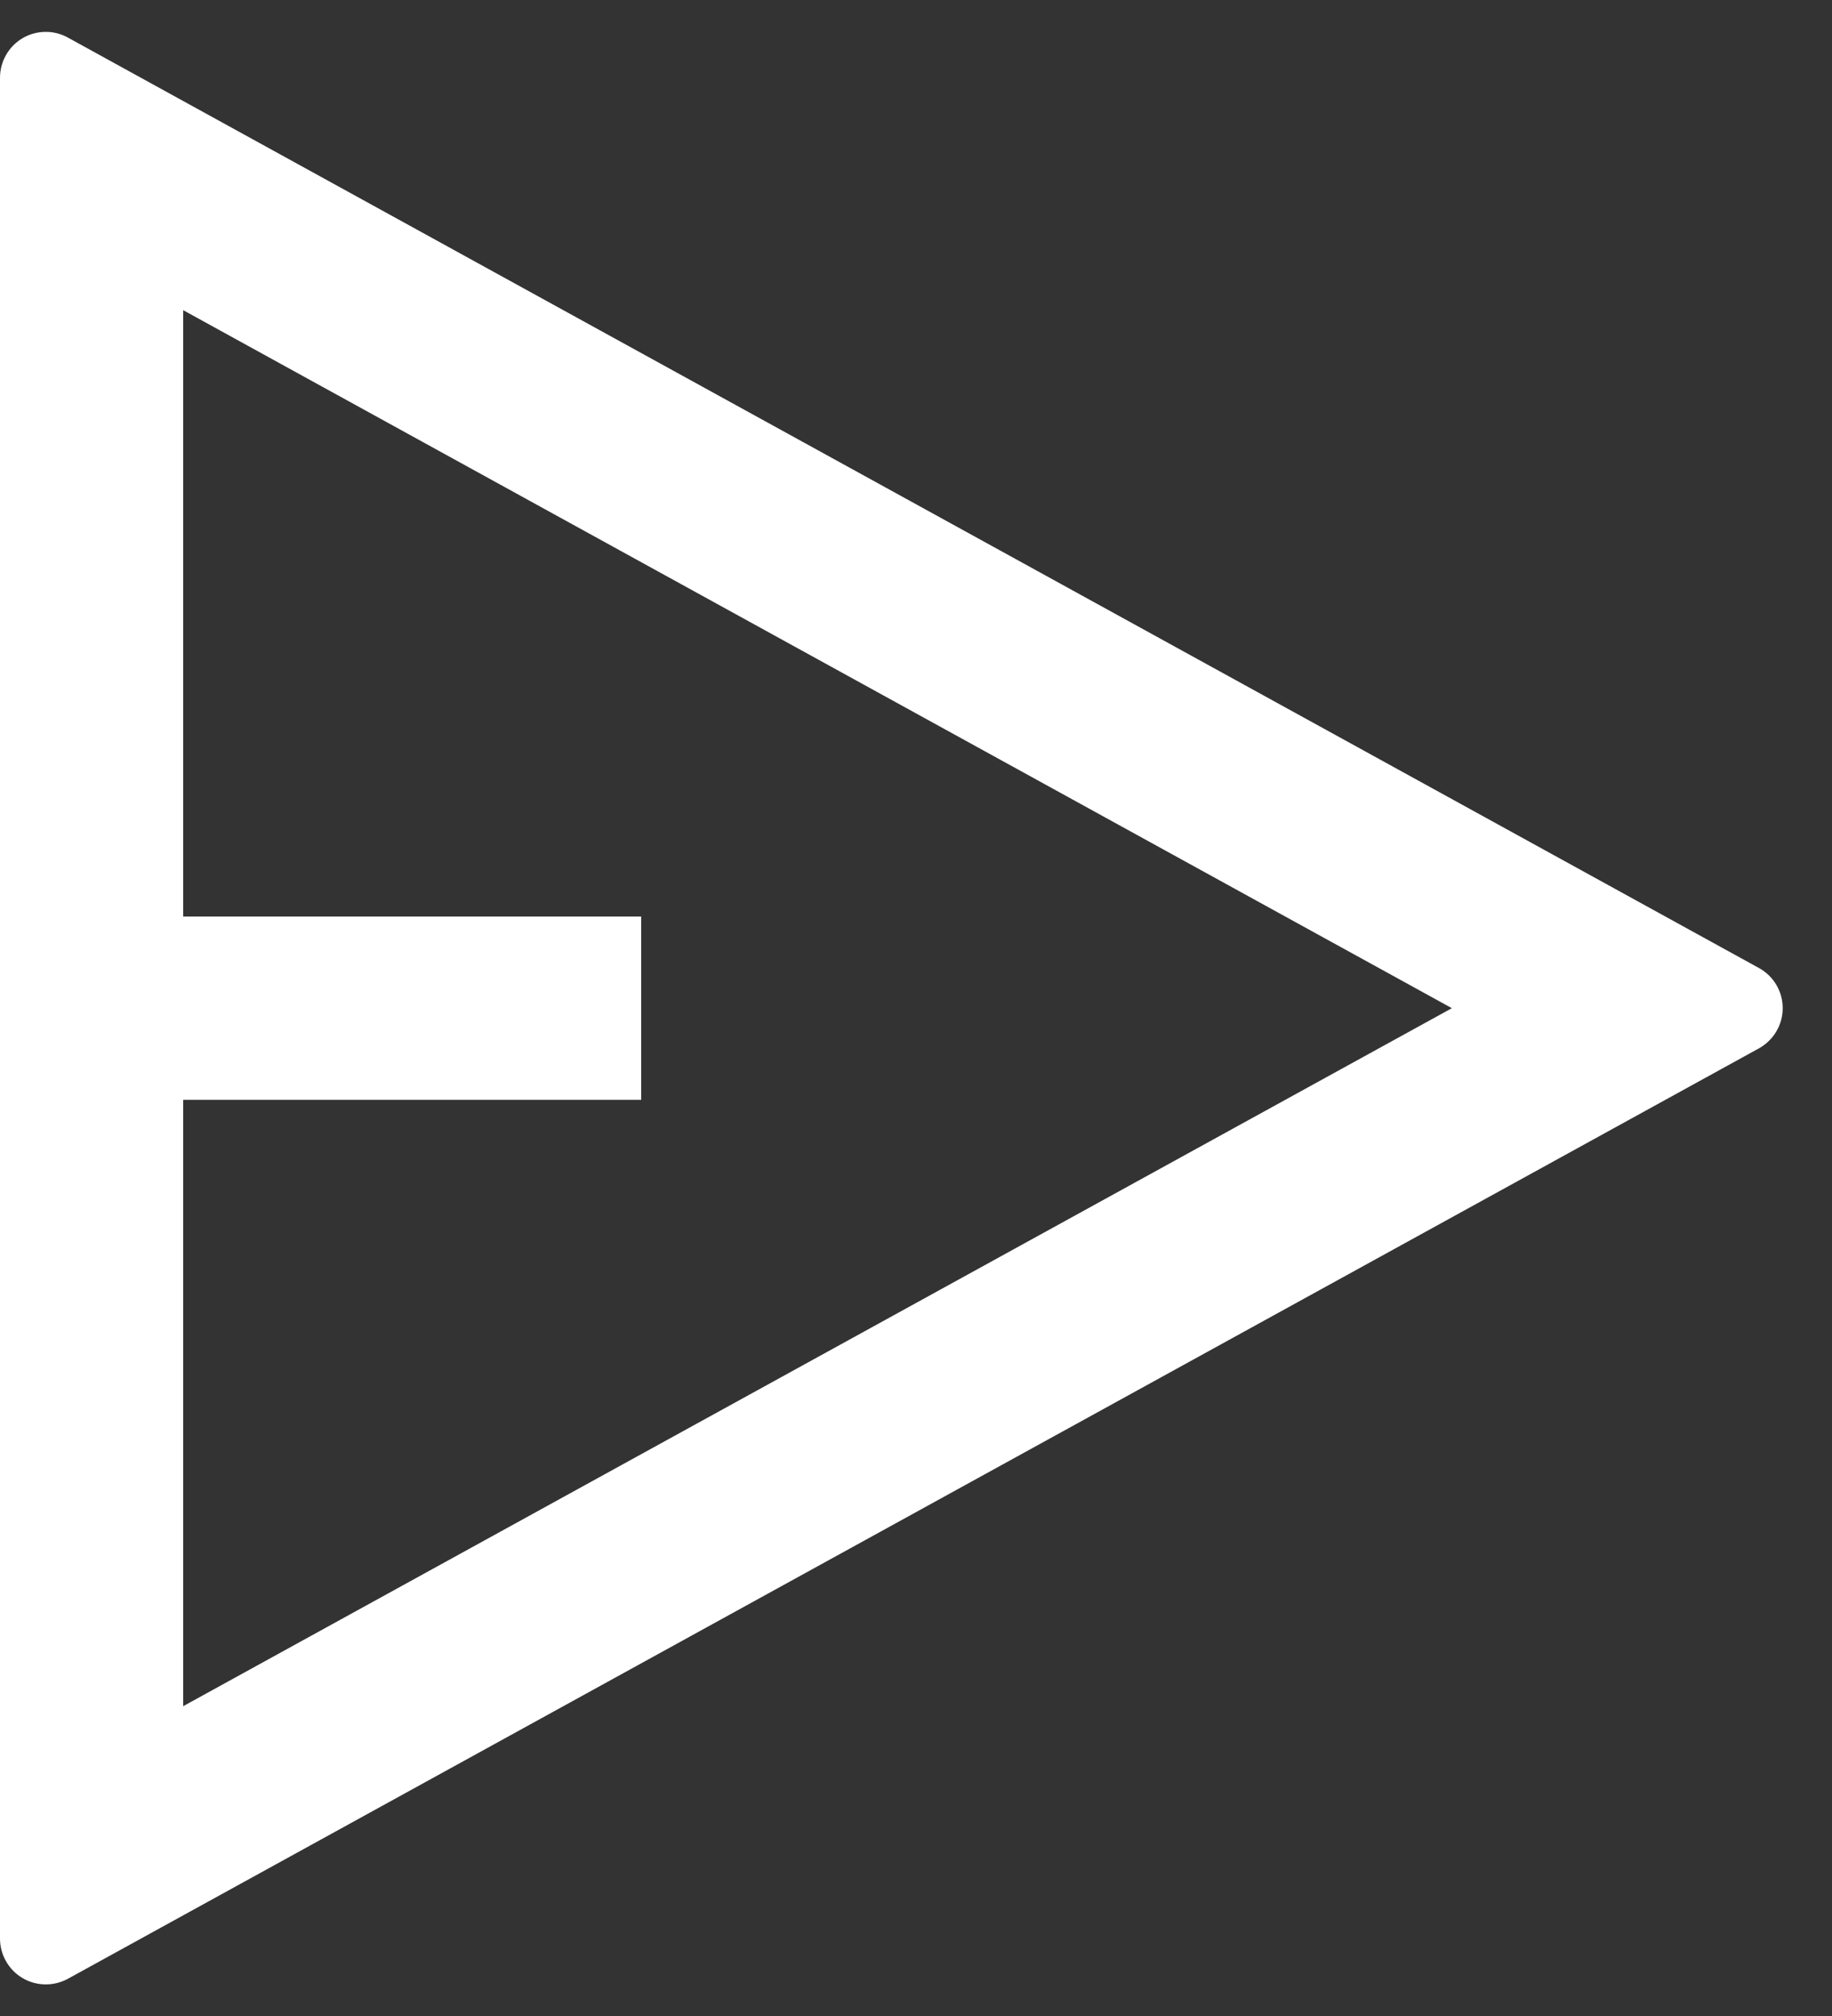 <svg width="20" height="22" viewBox="0 0 20 22" fill="none" xmlns="http://www.w3.org/2000/svg">
<rect x="0" y="0" width="20" height="22" fill="#333333" stroke="none"/>
<path d="M0.741 0.41L19.203 10.564C19.281 10.607 19.347 10.67 19.392 10.747C19.438 10.824 19.462 10.912 19.462 11.002C19.462 11.091 19.438 11.179 19.392 11.256C19.347 11.333 19.281 11.396 19.203 11.44L0.741 21.594C0.665 21.635 0.579 21.657 0.492 21.655C0.405 21.654 0.32 21.63 0.246 21.586C0.171 21.542 0.109 21.479 0.066 21.403C0.023 21.328 1.48755e-05 21.242 0 21.156V0.848C1.48755e-05 0.761 0.023 0.675 0.066 0.6C0.109 0.524 0.171 0.461 0.246 0.417C0.32 0.373 0.405 0.349 0.492 0.348C0.579 0.346 0.665 0.368 0.741 0.41ZM2 12.002V18.619L15.85 11.002L2 3.385V10.002H7V12.002H2Z" fill="white"/>
</svg>
